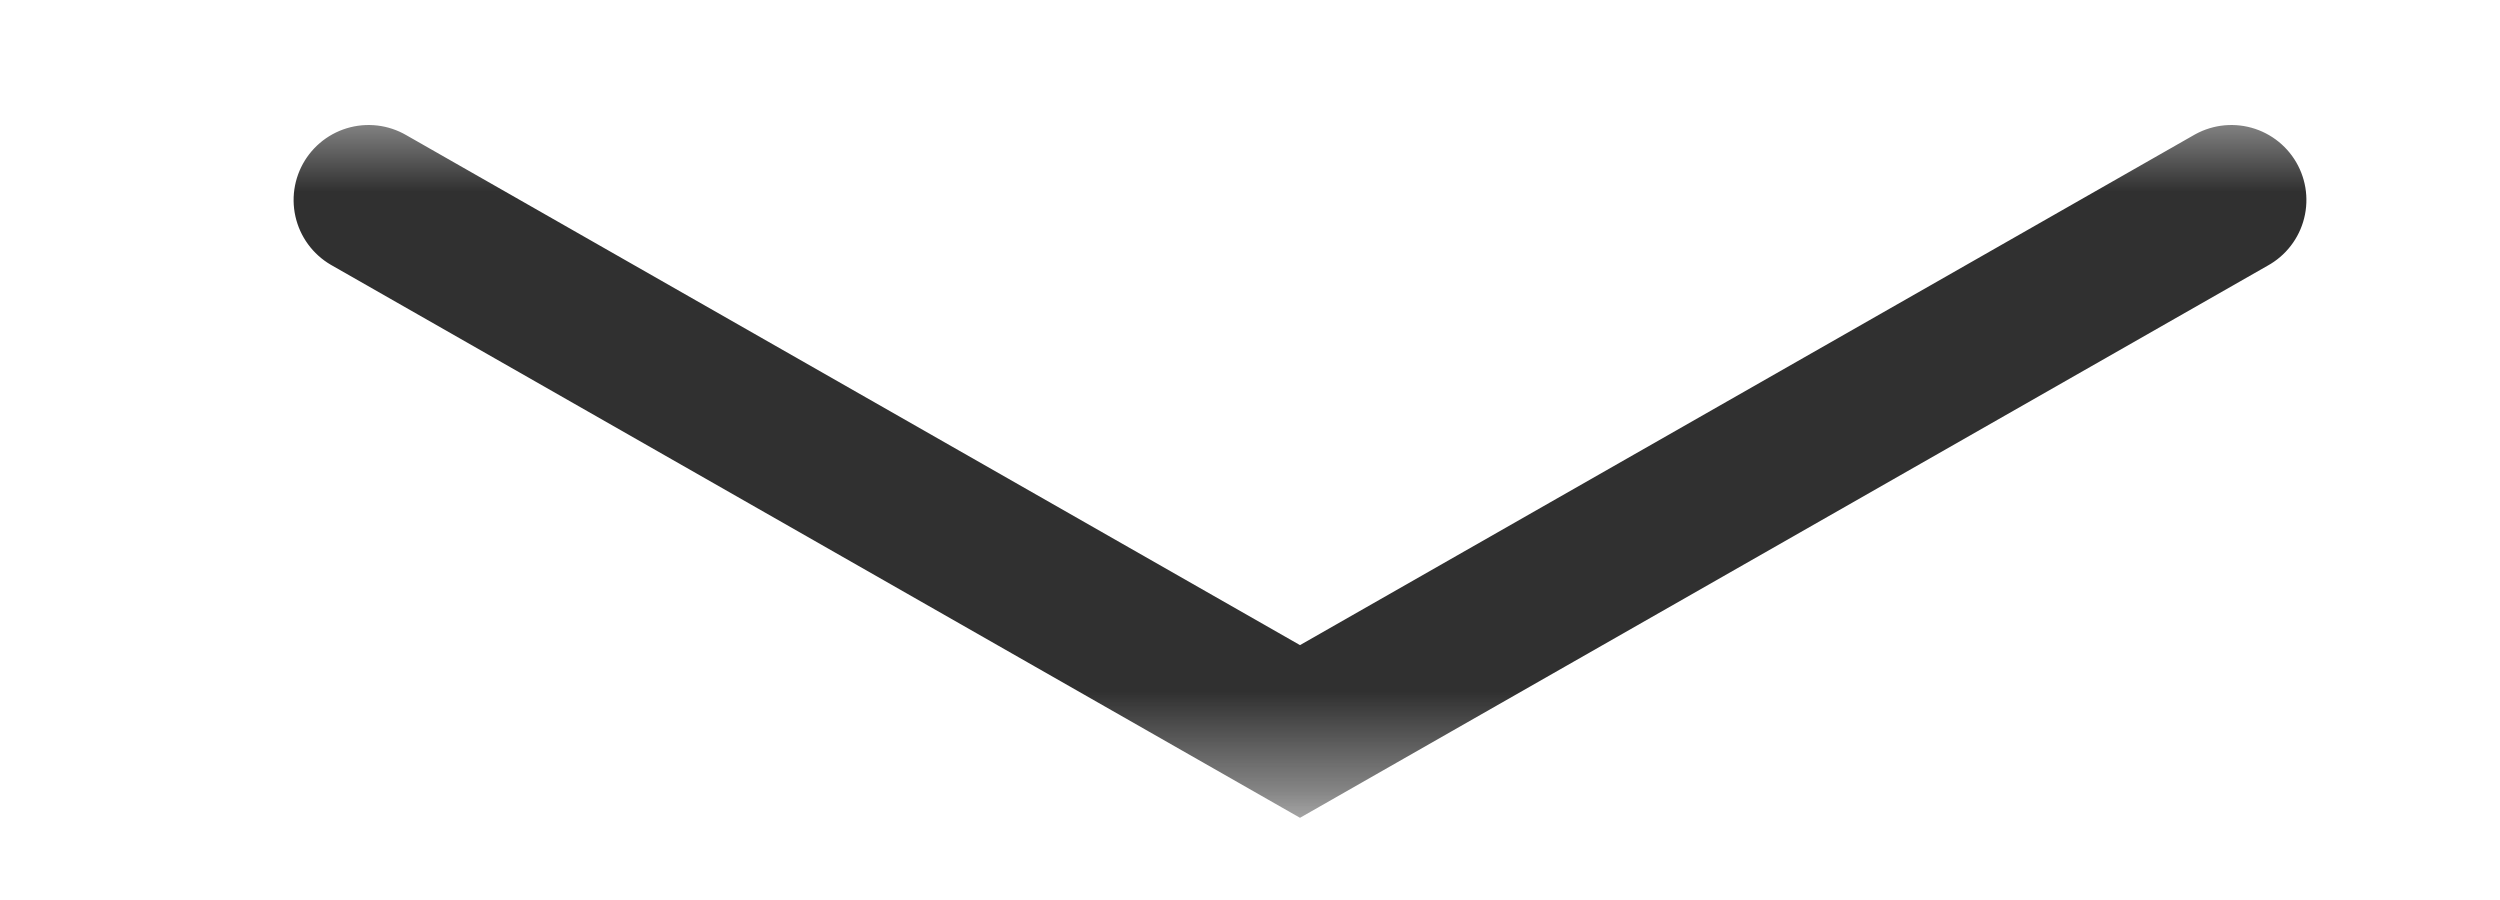 <?xml version="1.0" encoding="UTF-8"?>
<svg width="25px" height="9px" viewBox="0 0 25 9" version="1.1" xmlns="http://www.w3.org/2000/svg" xmlns:xlink="http://www.w3.org/1999/xlink">
    <!-- Generator: Sketch 56.2 (81672) - https://sketch.com -->
    <title>icon_packup</title>
    <desc>Created with Sketch.</desc>
    <defs>
        <rect id="path-1" x="0" y="0.586" width="25" height="7"></rect>
    </defs>
    <g id="Page-1" stroke="none" stroke-width="1" fill="none" fill-rule="evenodd">
        <g id="软件包安装器" transform="translate(-839, -527)">
            <g id="icon_packup" transform="translate(839, 527.414)">
                <mask id="mask-2" fill="white">
                    <use xlink:href="#path-1"></use>
                </mask>
                <g id="矩形"></g>
                <g id="Rectangle-8" mask="url(#mask-2)" stroke="#303030" stroke-linecap="round" stroke-width="1.5">
                    <g transform="translate(3.414, -8)" id="Rectangle-5">
                        <polyline transform="translate(9.586, 9.586) scale(1, -1) rotate(45) translate(-9.586, -9.586) " points="3 16.172 5.828 5.828 16.172 3"></polyline>
                    </g>
                </g>
            </g>
        </g>
    </g>
</svg>